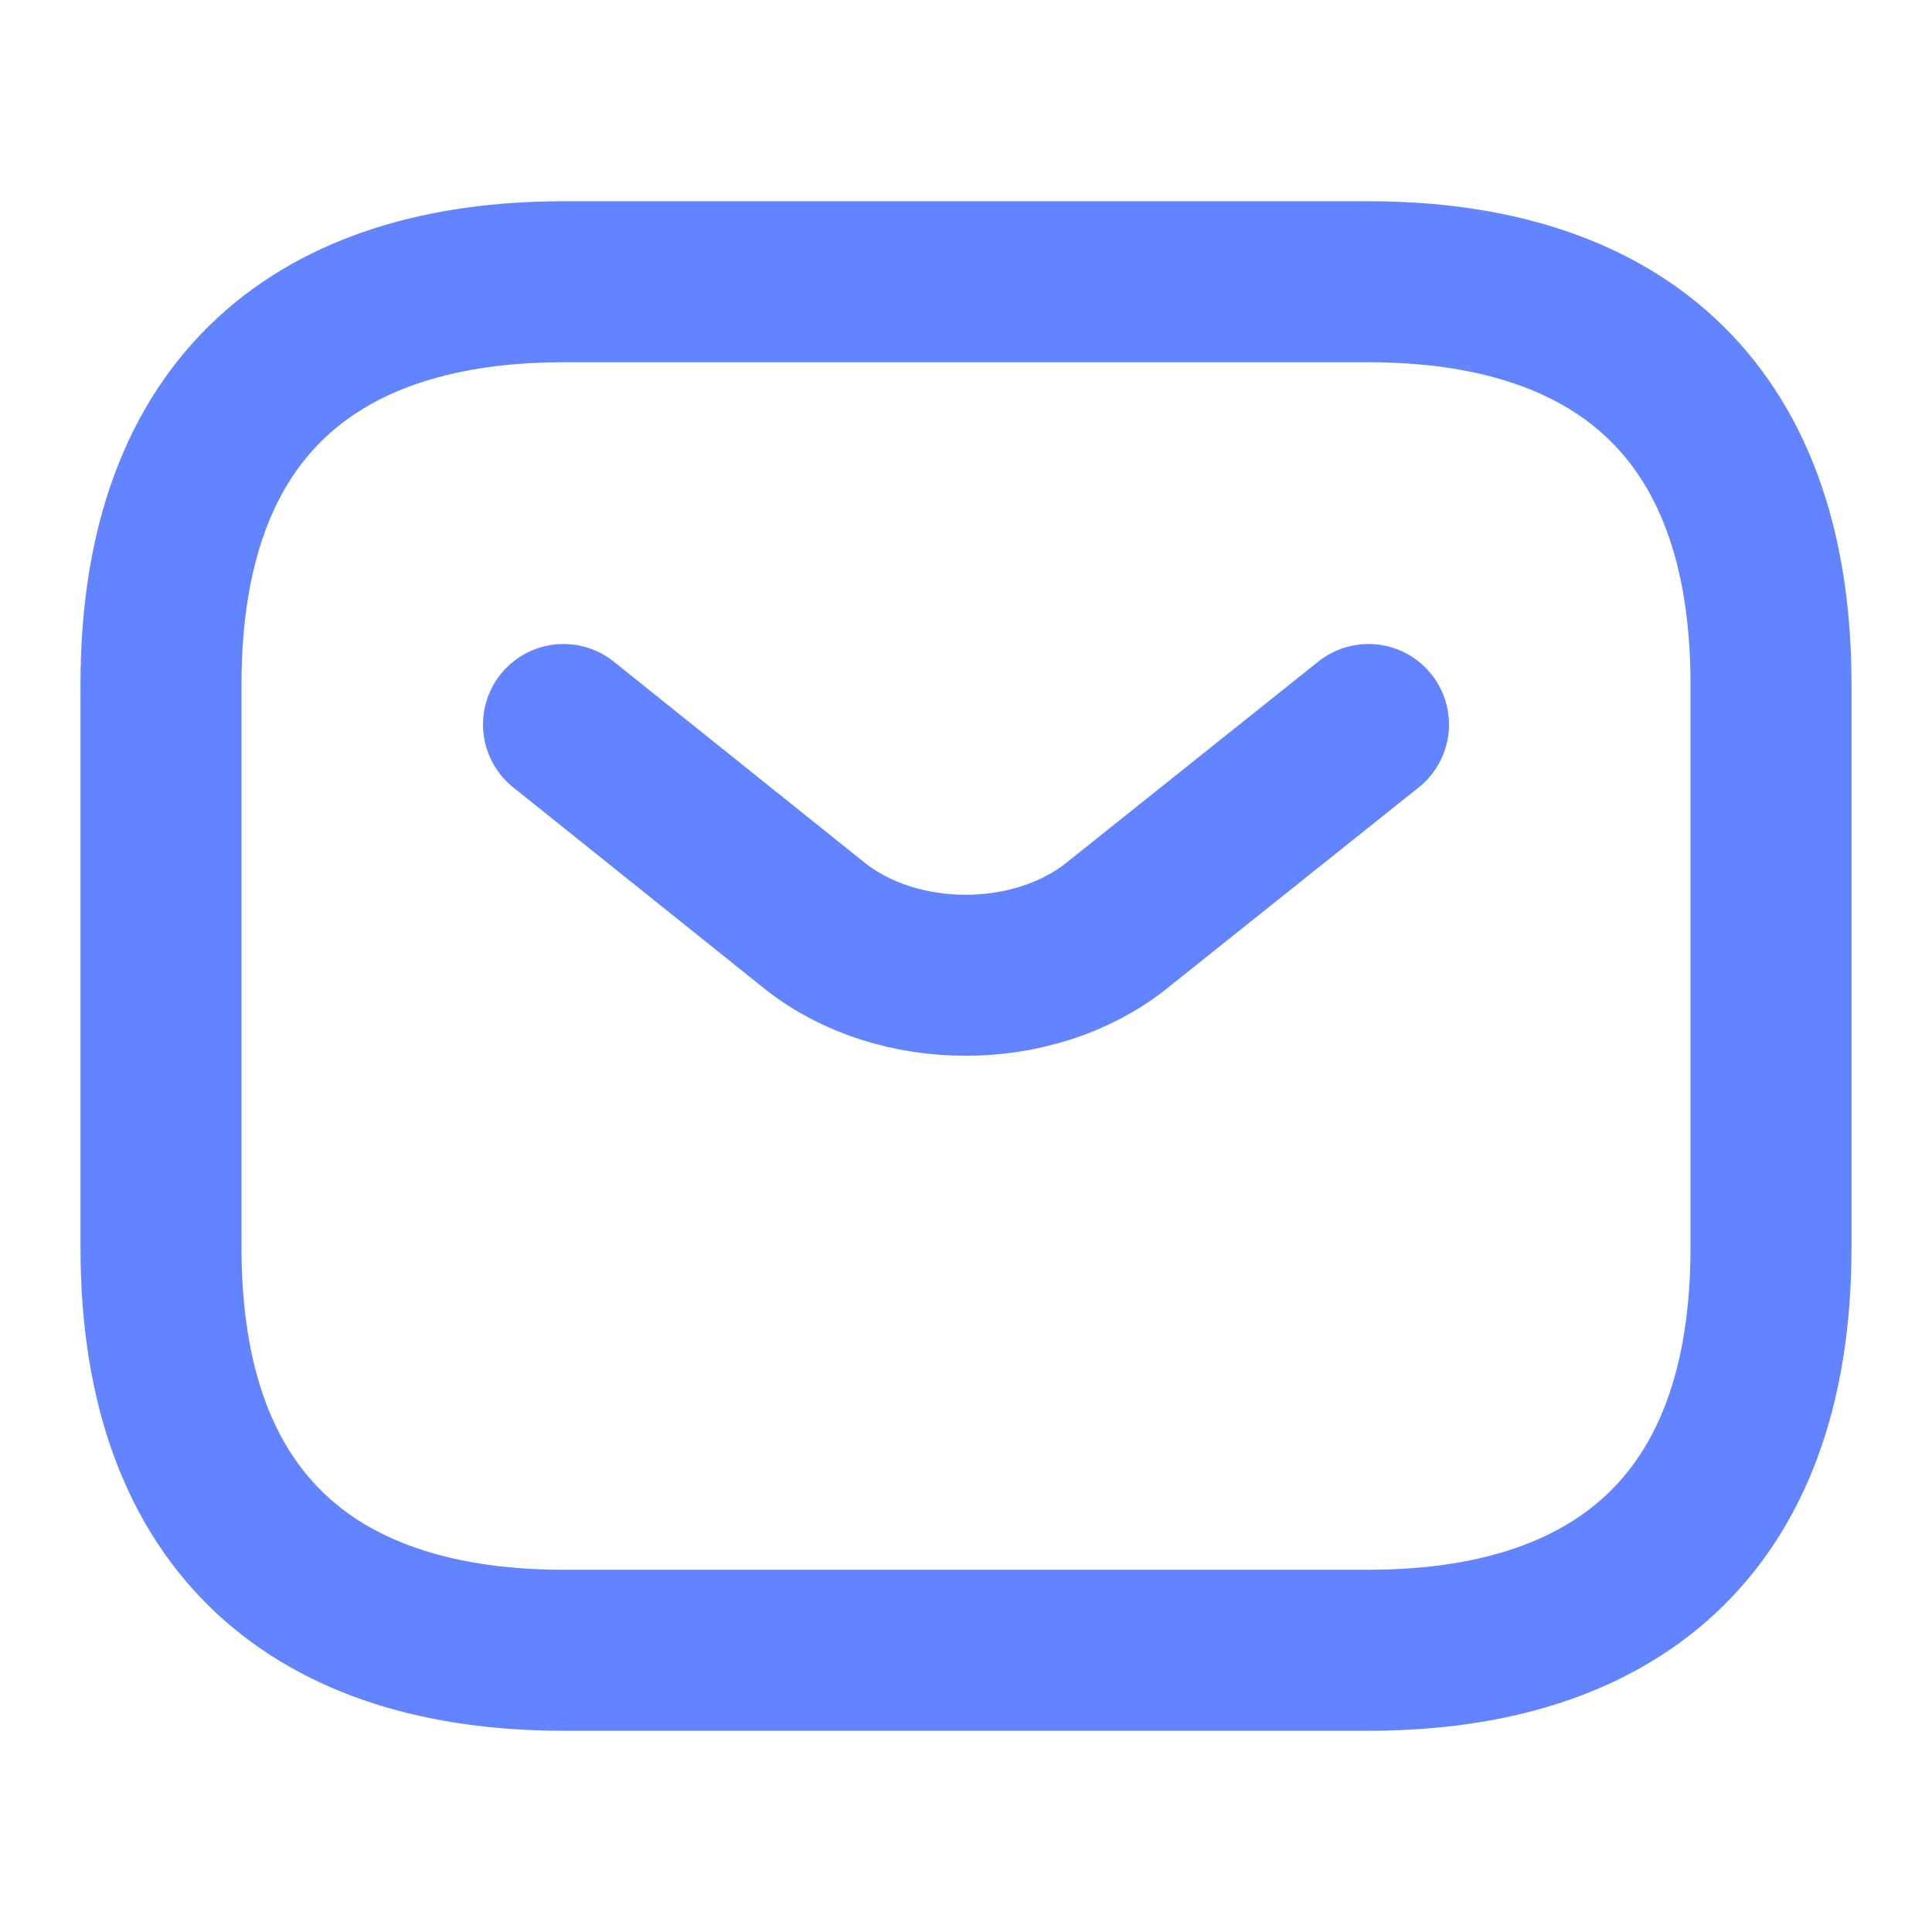 <svg width="18" height="18" viewBox="0 0 18 18" fill="none" xmlns="http://www.w3.org/2000/svg">
<path d="M12.75 15.375H5.25C3 15.375 1.5 14.25 1.5 11.625V6.375C1.5 3.75 3 2.625 5.25 2.625H12.75C15 2.625 16.5 3.75 16.5 6.375V11.625C16.5 14.25 15 15.375 12.75 15.375Z" stroke="#6284FF" stroke-width="1.5" stroke-miterlimit="10" stroke-linecap="round" stroke-linejoin="round"/>
<path d="M12.75 6.75L10.402 8.625C9.63 9.24 8.363 9.24 7.59 8.625L5.25 6.75" stroke="#6284FF" stroke-width="1.5" stroke-miterlimit="10" stroke-linecap="round" stroke-linejoin="round"/>
</svg>
